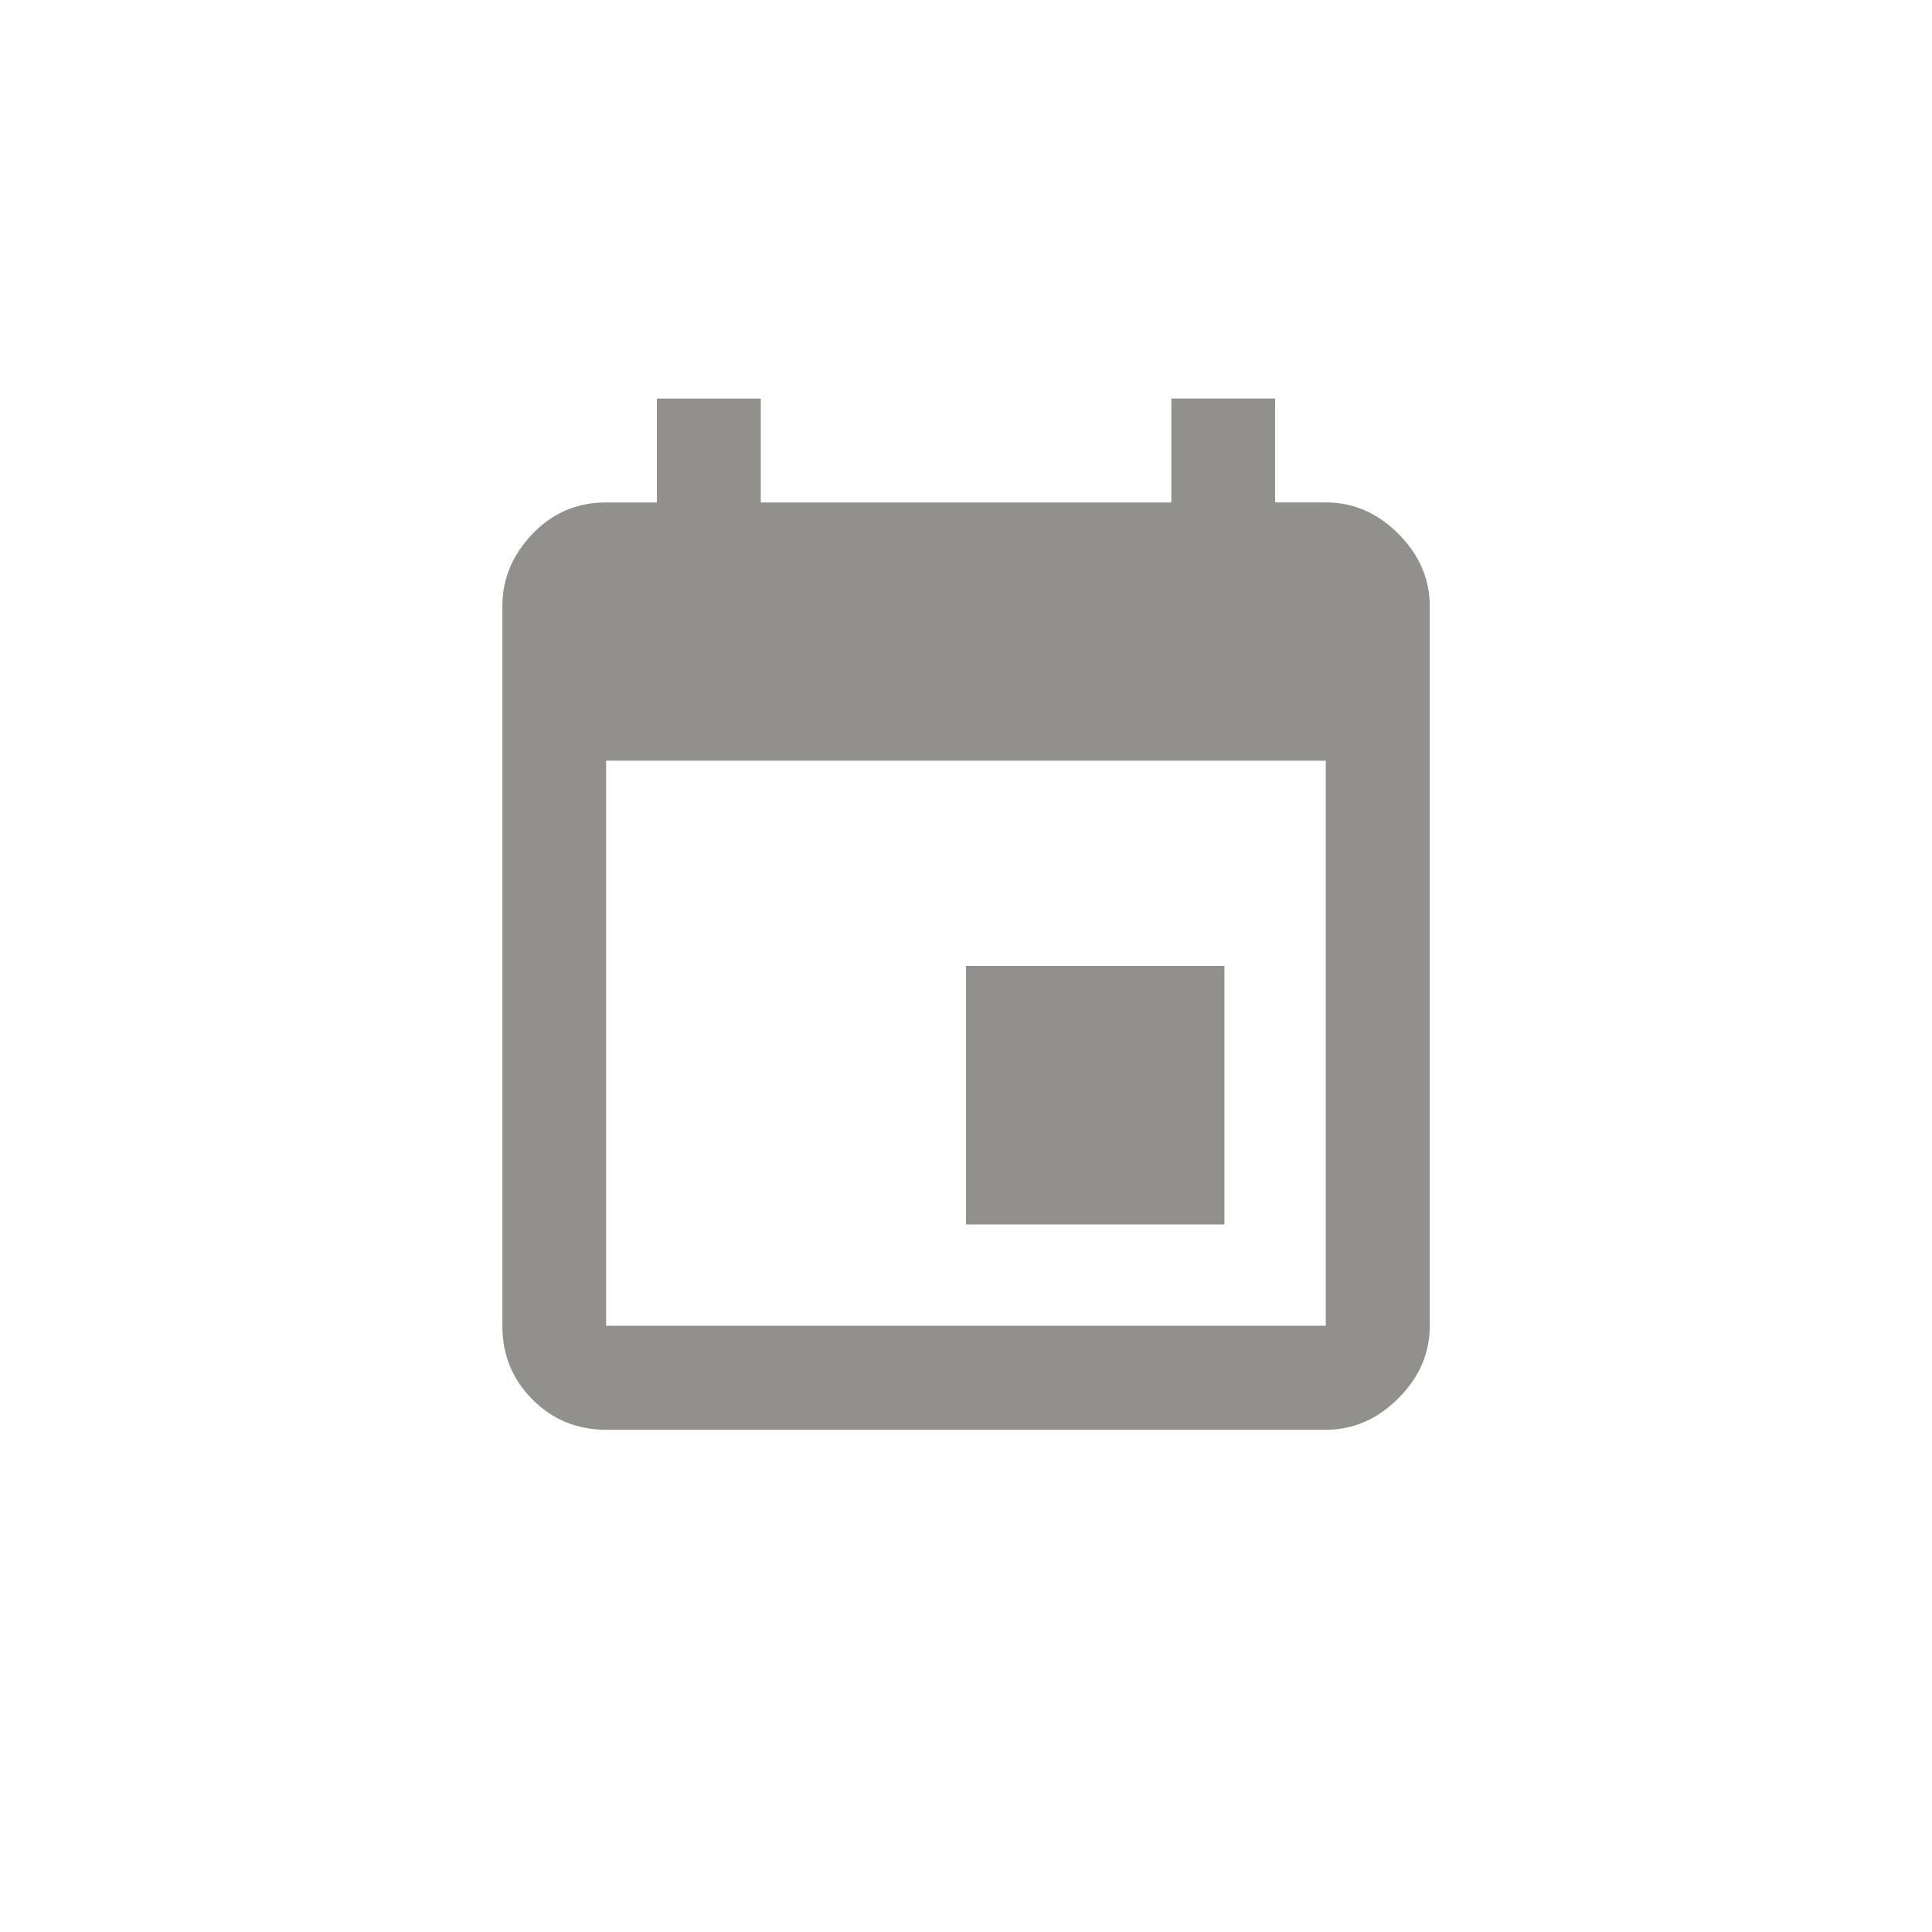 <!-- Generated by IcoMoon.io -->
<svg version="1.1" xmlns="http://www.w3.org/2000/svg" width="40" height="40" viewBox="0 0 40 40">
<title>mt-insert_invitation</title>
<path fill="#91908d" d="M27.449 27.449v-11.7h-14.9v11.7h14.9zM24.251 8.251h2.149v2.151h1.051q0.851 0 1.5 0.649t0.651 1.5v14.9q0 0.849-0.651 1.5t-1.5 0.651h-14.9q-0.9 0-1.525-0.625t-0.625-1.525v-14.9q0-0.849 0.625-1.5t1.525-0.649h1.049v-2.151h2.151v2.151h8.5v-2.151zM25.351 20v5.351h-5.351v-5.351h5.351z"></path>
</svg>
